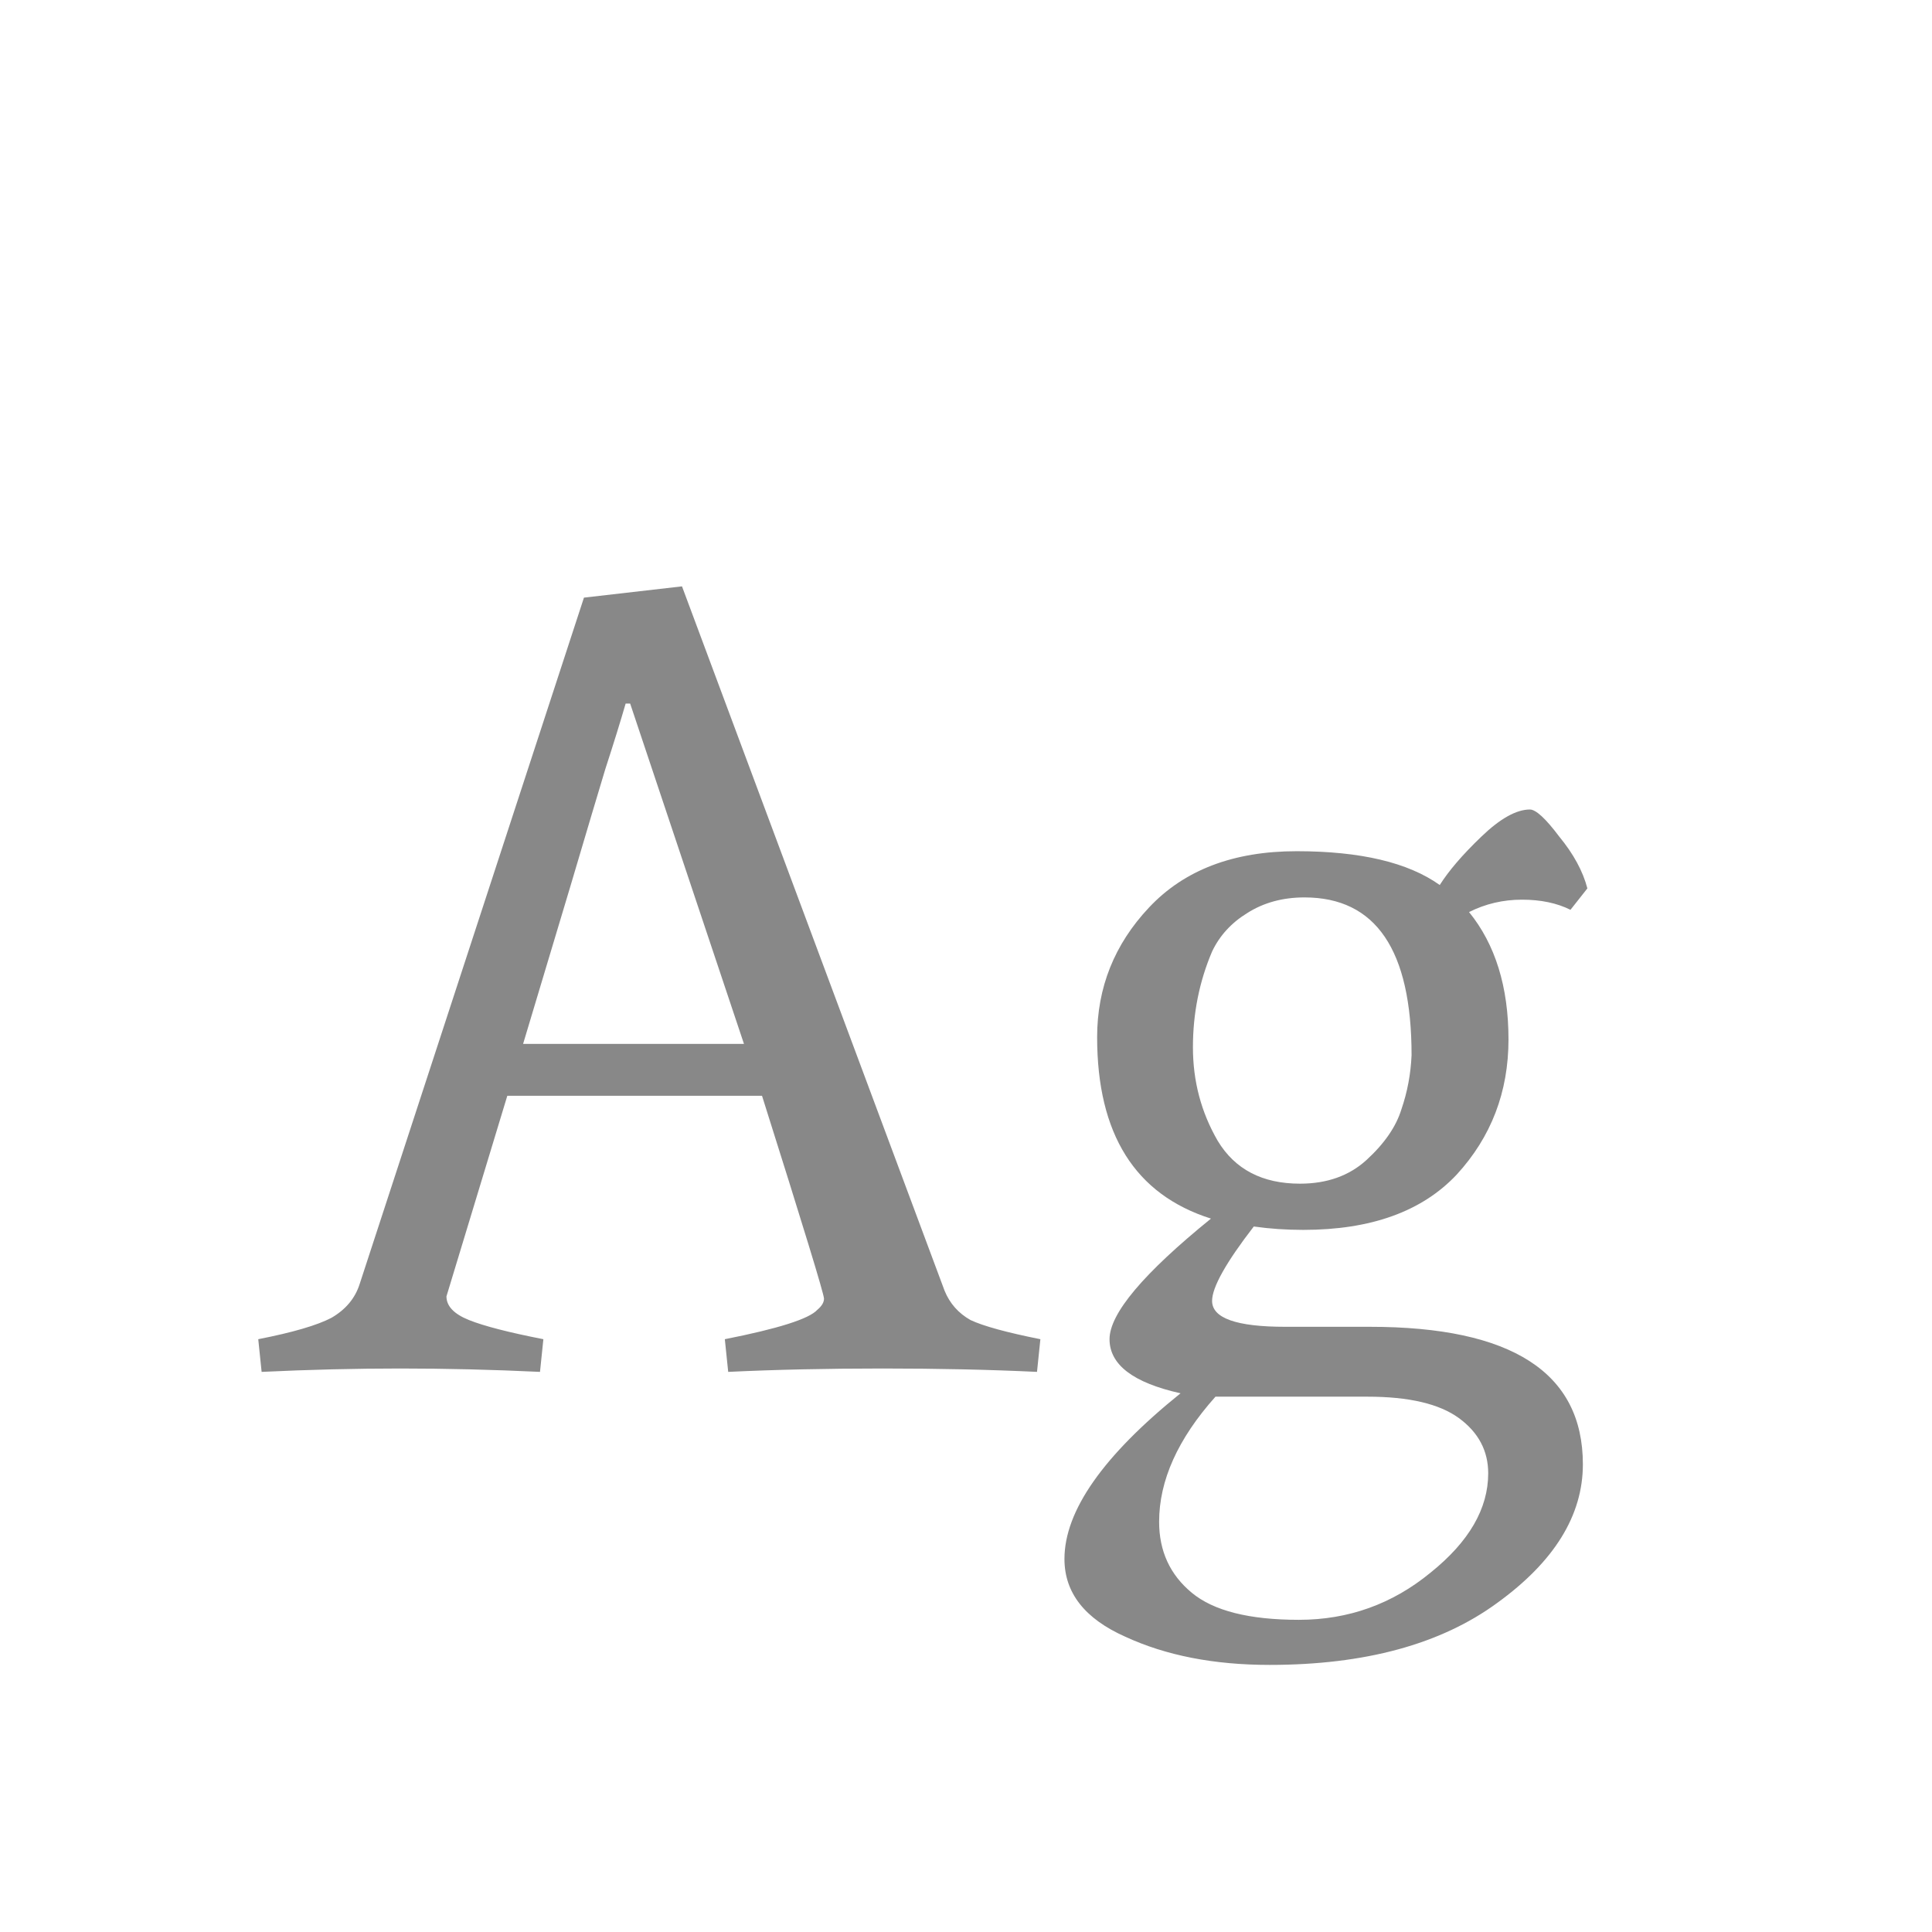 <svg width="24" height="24" viewBox="0 0 24 24" fill="none" xmlns="http://www.w3.org/2000/svg">
<path d="M6.708 17.042C6.12 17.014 5.541 17 4.972 17C4.412 17 3.838 17.014 3.25 17.042L3.208 16.636C3.637 16.552 3.941 16.463 4.118 16.37C4.295 16.267 4.412 16.127 4.468 15.95L7.254 7.424L8.472 7.284L11.734 16.034C11.799 16.193 11.907 16.314 12.056 16.398C12.215 16.473 12.504 16.552 12.924 16.636L12.882 17.042C12.294 17.014 11.655 17 10.964 17C10.273 17 9.634 17.014 9.046 17.042L9.004 16.636C9.667 16.505 10.049 16.384 10.152 16.272C10.208 16.225 10.236 16.179 10.236 16.132C10.236 16.076 9.979 15.236 9.466 13.612H6.302L5.546 16.104C5.546 16.225 5.639 16.323 5.826 16.398C6.013 16.473 6.321 16.552 6.75 16.636L6.708 17.042ZM7.828 8.74H7.772C7.707 8.964 7.623 9.235 7.52 9.552C7.427 9.86 7.282 10.345 7.086 11.008C6.89 11.661 6.694 12.315 6.498 12.968H9.242L7.828 8.74ZM19.005 10.056C19.079 10.056 19.201 10.168 19.369 10.392C19.546 10.607 19.663 10.821 19.719 11.036L19.509 11.302C19.341 11.218 19.14 11.176 18.907 11.176C18.673 11.176 18.454 11.227 18.249 11.33C18.575 11.731 18.739 12.259 18.739 12.912C18.739 13.565 18.524 14.125 18.095 14.592C17.665 15.049 17.031 15.278 16.191 15.278C15.976 15.278 15.771 15.264 15.575 15.236C15.229 15.684 15.057 15.992 15.057 16.16C15.057 16.375 15.36 16.482 15.967 16.482H17.017C18.781 16.482 19.663 17.051 19.663 18.19C19.663 18.825 19.308 19.399 18.599 19.912C17.899 20.425 16.956 20.682 15.771 20.682C15.08 20.682 14.483 20.565 13.979 20.332C13.475 20.108 13.223 19.786 13.223 19.366C13.223 18.769 13.703 18.083 14.665 17.308C14.077 17.177 13.783 16.953 13.783 16.636C13.783 16.319 14.203 15.819 15.043 15.138C14.1 14.839 13.629 14.088 13.629 12.884C13.629 12.268 13.843 11.731 14.273 11.274C14.711 10.807 15.323 10.574 16.107 10.574C16.9 10.574 17.493 10.714 17.885 10.994C17.997 10.817 18.169 10.616 18.403 10.392C18.636 10.168 18.837 10.056 19.005 10.056ZM14.399 18.904C14.399 19.268 14.534 19.562 14.805 19.786C15.075 20.01 15.519 20.122 16.135 20.122C16.751 20.122 17.297 19.926 17.773 19.534C18.249 19.151 18.487 18.741 18.487 18.302C18.487 18.022 18.365 17.793 18.123 17.616C17.88 17.439 17.502 17.35 16.989 17.35H15.099C14.632 17.873 14.399 18.391 14.399 18.904ZM16.205 11.148C15.934 11.148 15.696 11.213 15.491 11.344C15.295 11.465 15.15 11.624 15.057 11.82C14.898 12.193 14.819 12.59 14.819 13.01C14.819 13.43 14.921 13.817 15.127 14.172C15.341 14.527 15.682 14.704 16.149 14.704C16.485 14.704 16.76 14.606 16.975 14.41C17.199 14.205 17.343 13.995 17.409 13.78C17.483 13.565 17.525 13.341 17.535 13.108C17.535 11.801 17.091 11.148 16.205 11.148Z" fill="#888888"/>
</svg>
